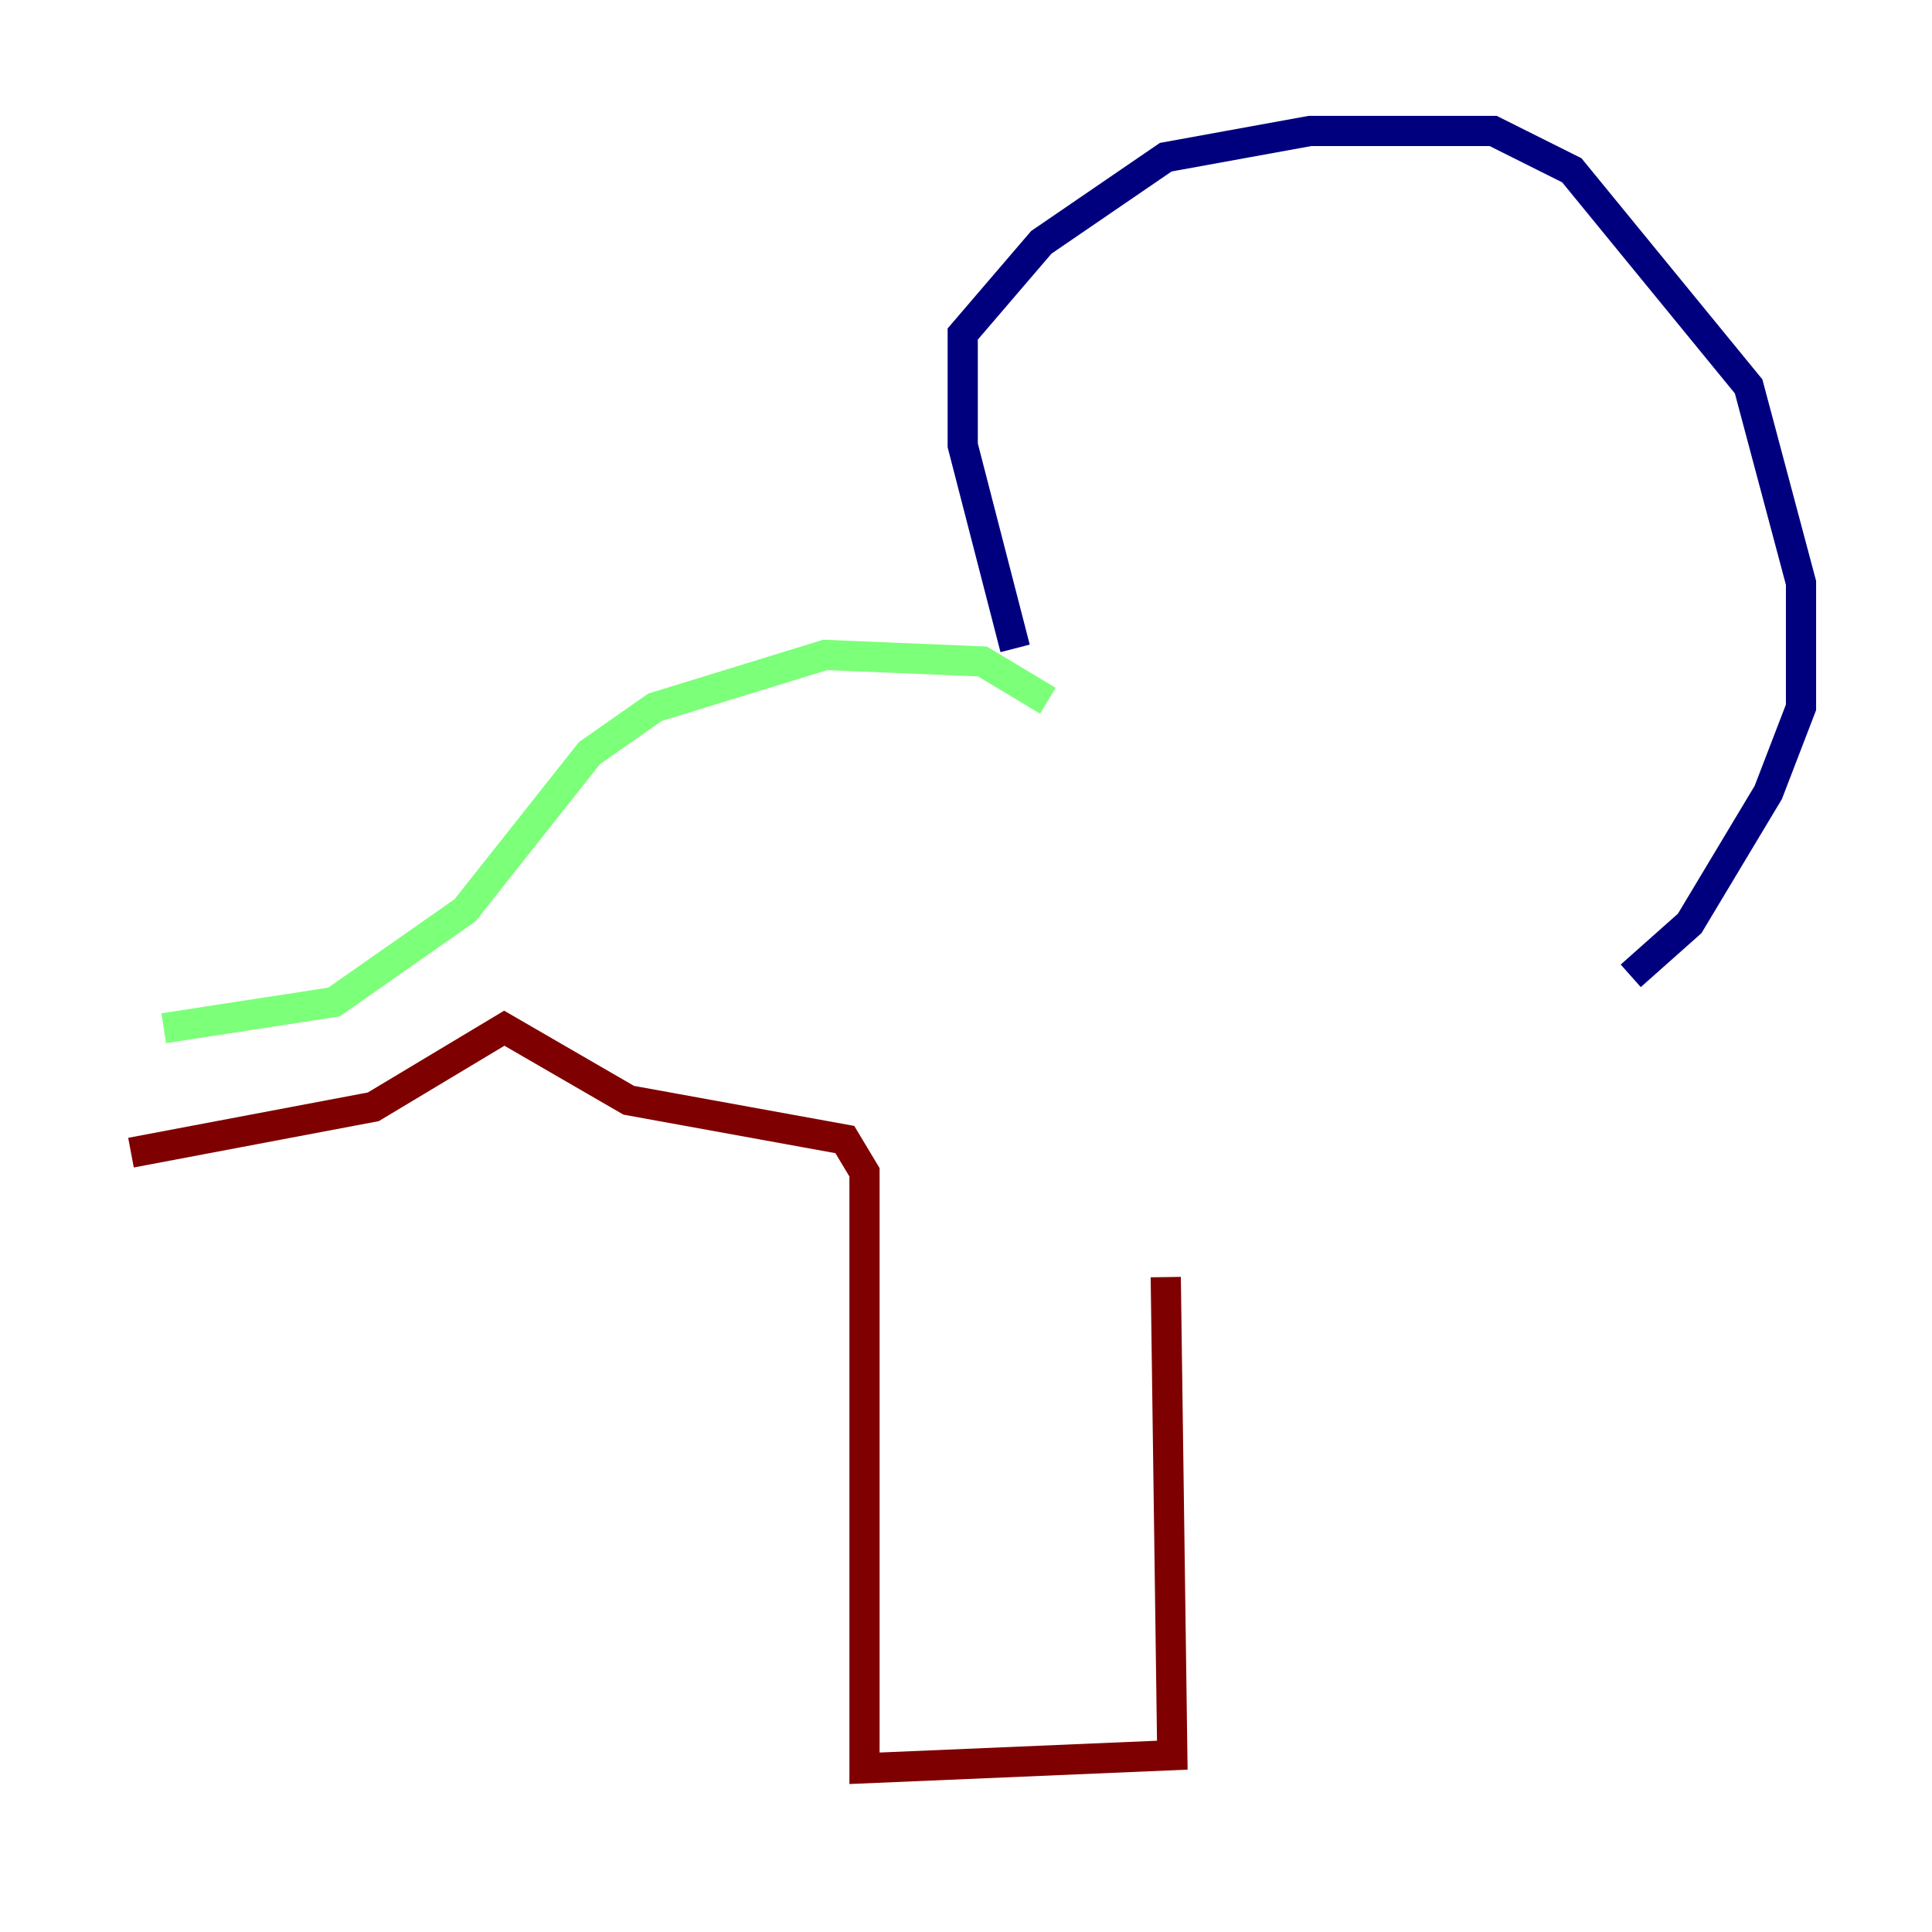 <?xml version="1.0" encoding="utf-8" ?>
<svg baseProfile="tiny" height="128" version="1.2" viewBox="0,0,128,128" width="128" xmlns="http://www.w3.org/2000/svg" xmlns:ev="http://www.w3.org/2001/xml-events" xmlns:xlink="http://www.w3.org/1999/xlink"><defs /><polyline fill="none" points="67.254,42.956 63.783,29.505 63.783,22.129 68.99,16.054 77.234,10.414 86.78,8.678 98.929,8.678 104.136,11.281 115.851,25.6 119.322,38.617 119.322,46.861 117.153,52.502 111.946,61.18 108.041,64.651" stroke="#00007f" stroke-width="2" /><polyline fill="none" points="69.424,46.427 65.085,43.824 54.671,43.39 43.39,46.861 39.051,49.898 30.807,60.312 22.129,66.386 10.848,68.122" stroke="#7cff79" stroke-width="2" /><polyline fill="none" points="8.678,76.366 24.732,73.329 33.41,68.122 41.654,72.895 55.973,75.498 57.275,77.668 57.275,117.153 77.668,116.285 77.234,84.61" stroke="#7f0000" stroke-width="2" /></svg>